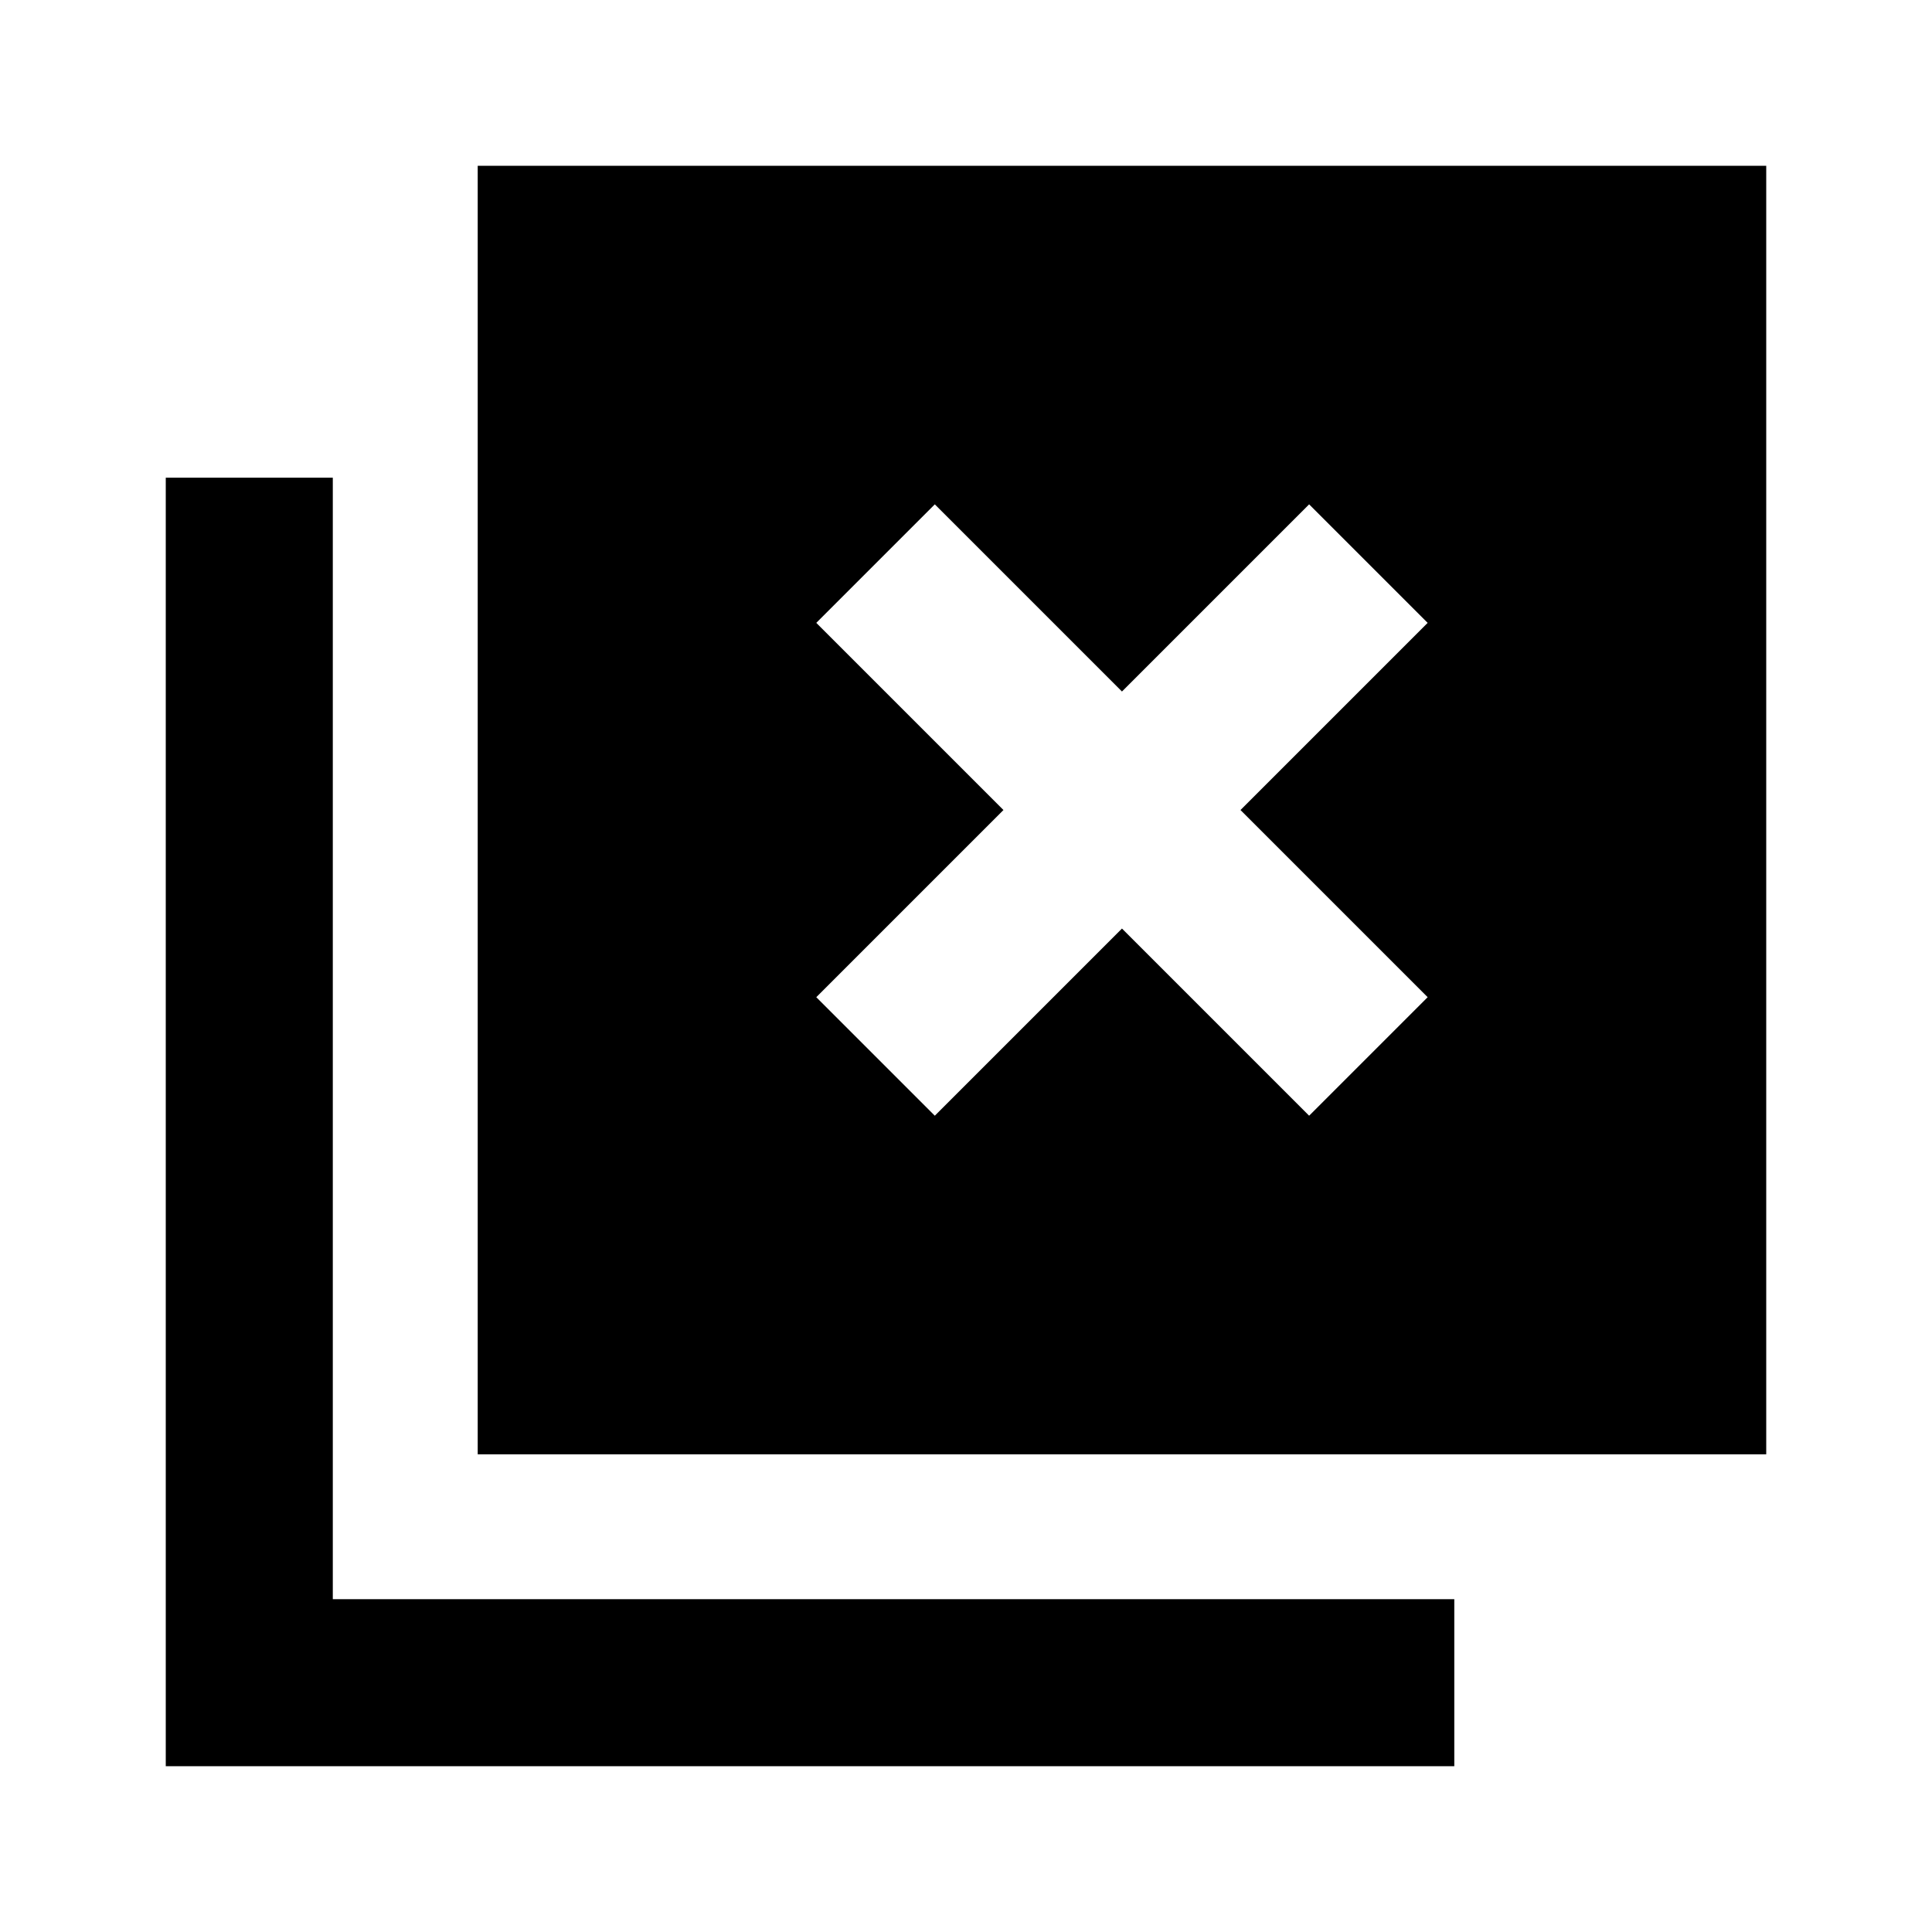 <svg xmlns="http://www.w3.org/2000/svg" height="20" viewBox="0 96 960 960" width="20"><path d="m464.5 650.391 93-93 93 93 58.892-58.891-93-93 93-93-58.892-58.892-93 93-93-93-58.891 58.892 93 93-93 93 58.891 58.891ZM237.37 818.63V178.369h640.261V818.63H237.37Zm-155 155.001V333.37h83v557.26h557.26v83.001H82.37Z"/></svg>